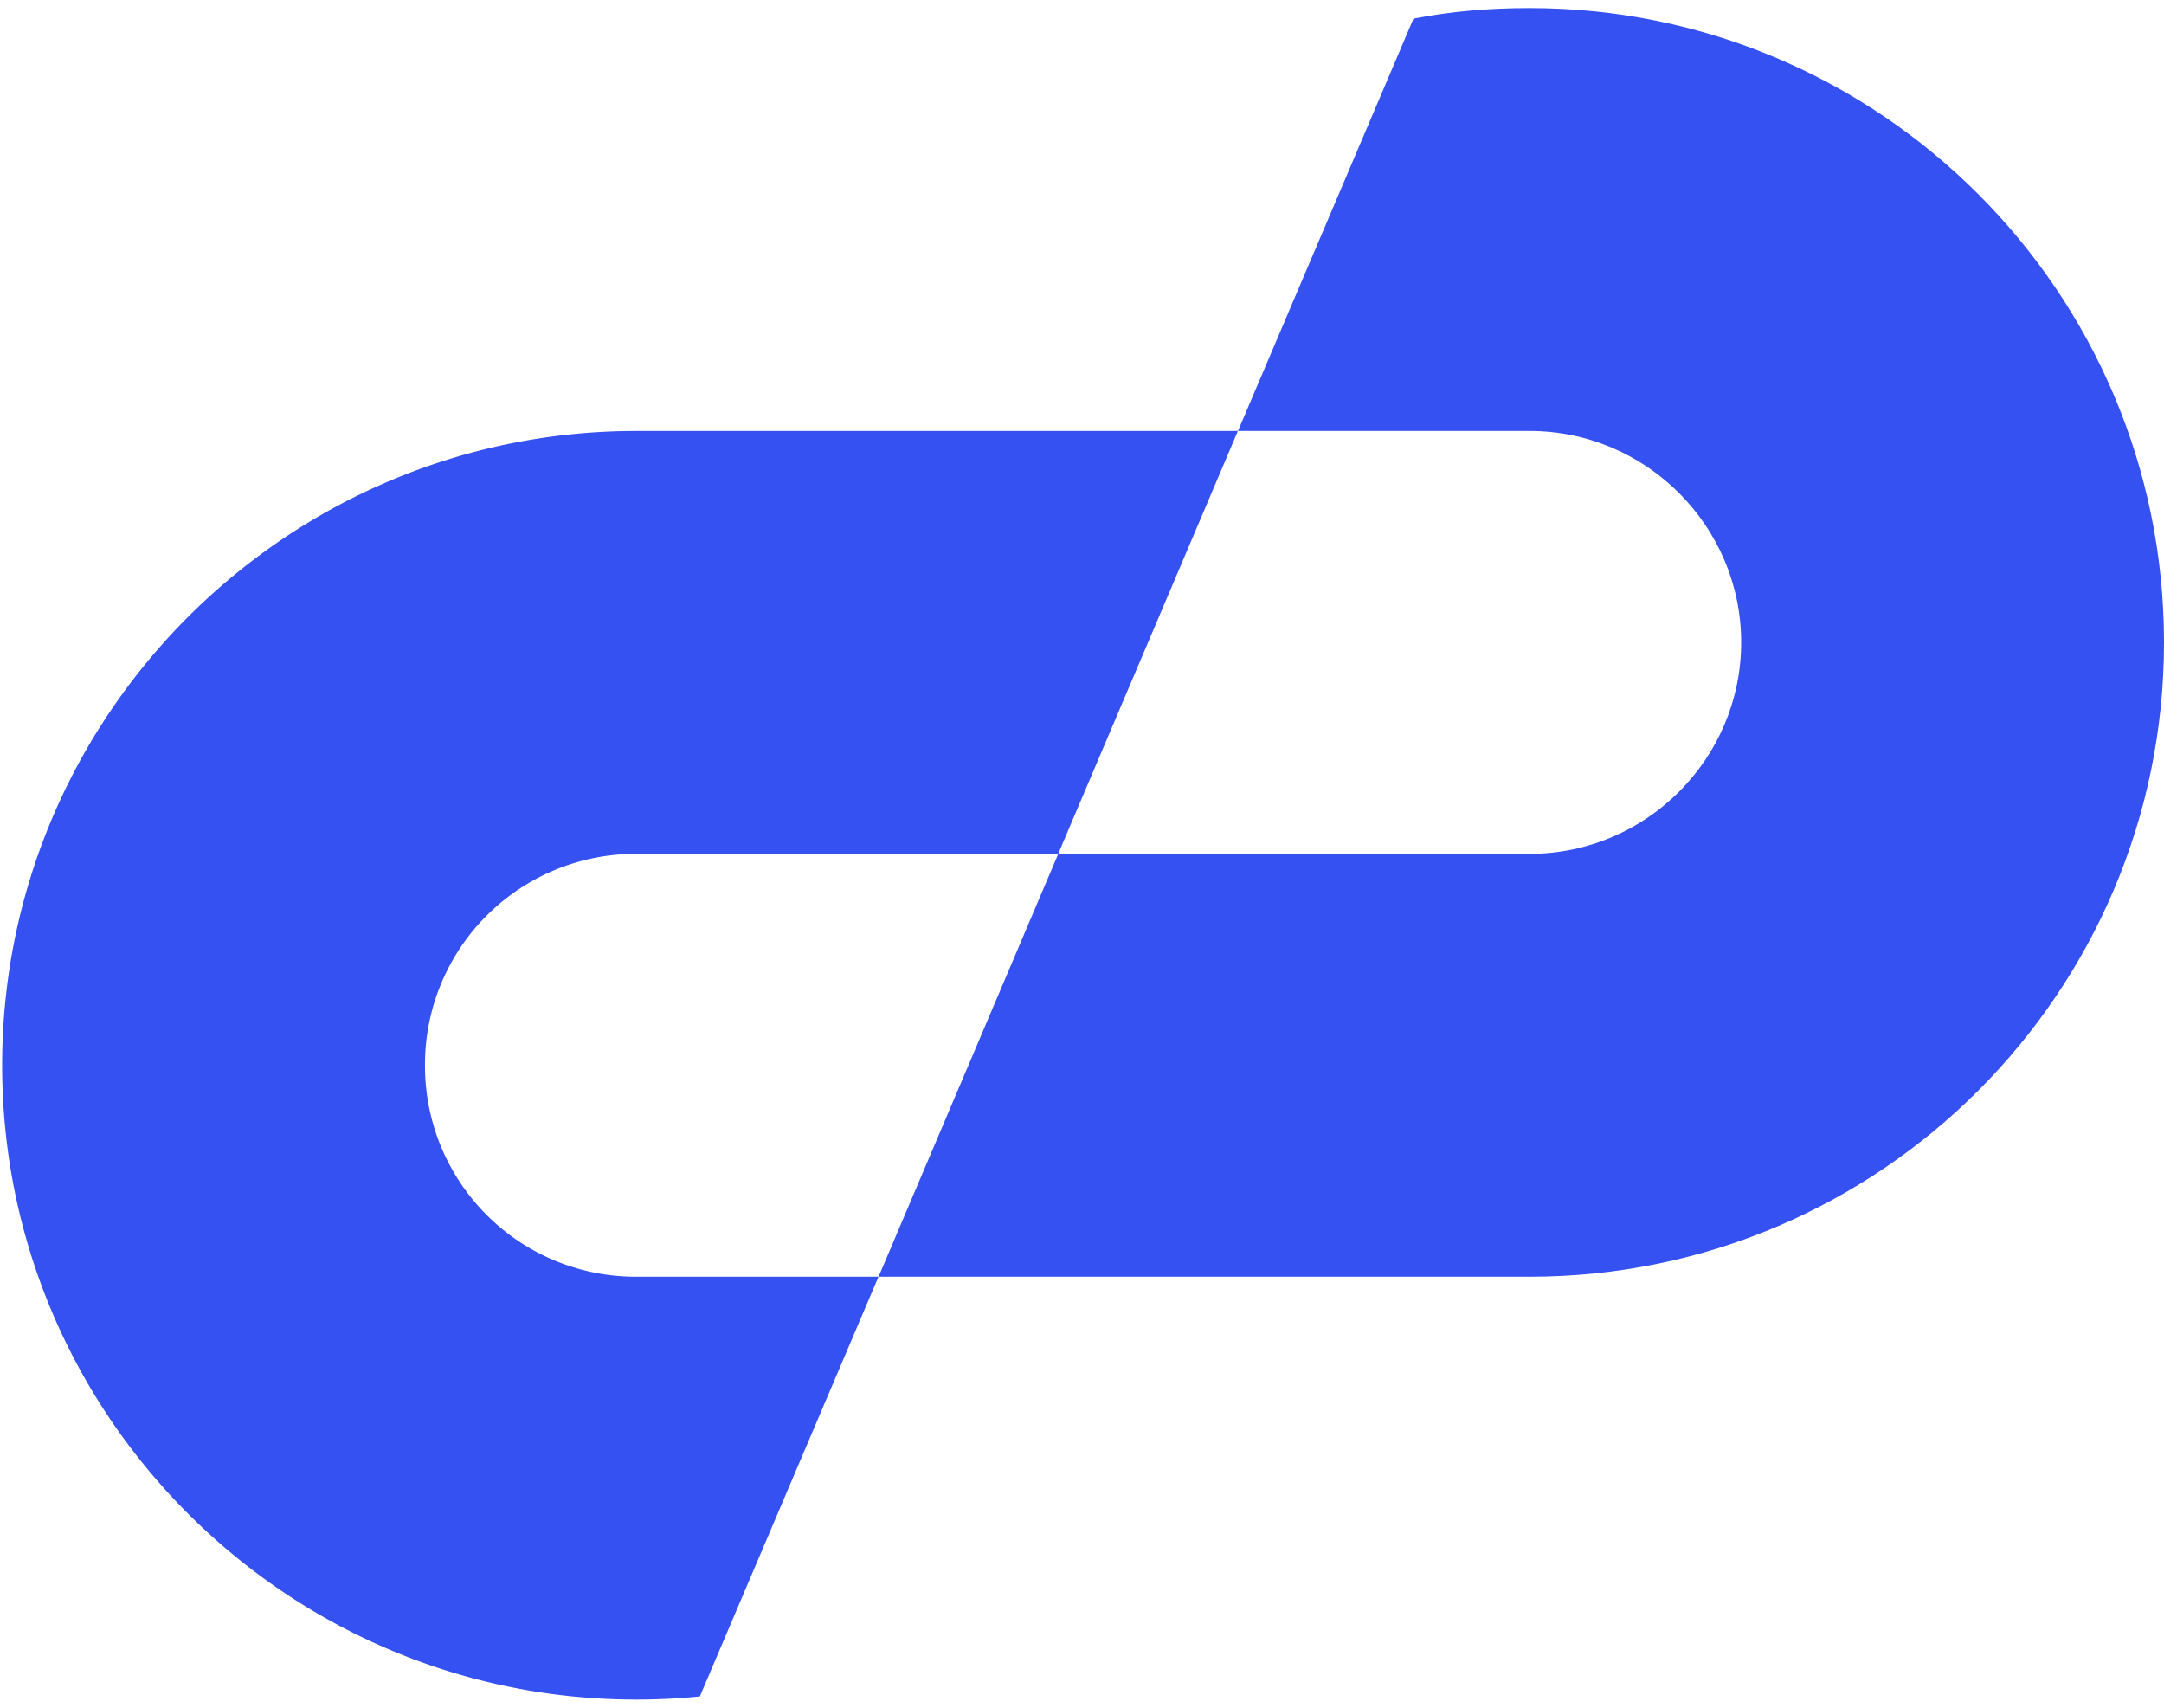 <svg width="256" height="202" fill="none" xmlns="http://www.w3.org/2000/svg"><path d="m146.443 50.977-21.259 50.022H75.287a24.925 24.925 0 0 0-25.011 25.011 24.925 24.925 0 0 0 25.011 25.011h28.638L82.79 200.668c-2.5.25-5.002.375-7.503.375-41.393 0-75.033-33.64-75.033-75.033 0-41.394 33.64-75.033 75.033-75.033h71.282-.126Z" fill="#3551F2"/><path d="M256.001 75.988c0 41.394-33.64 75.033-75.033 75.033h-77.034l21.259-50.022h55.775c13.756 0 25.011-11.255 25.011-25.01 0-13.757-11.255-25.012-25.011-25.012h-34.516l20.76-48.771c4.502-.876 9.004-1.25 13.756-1.25 41.393 0 75.033 33.639 75.033 75.032Z" fill="#3551F2"/></svg>